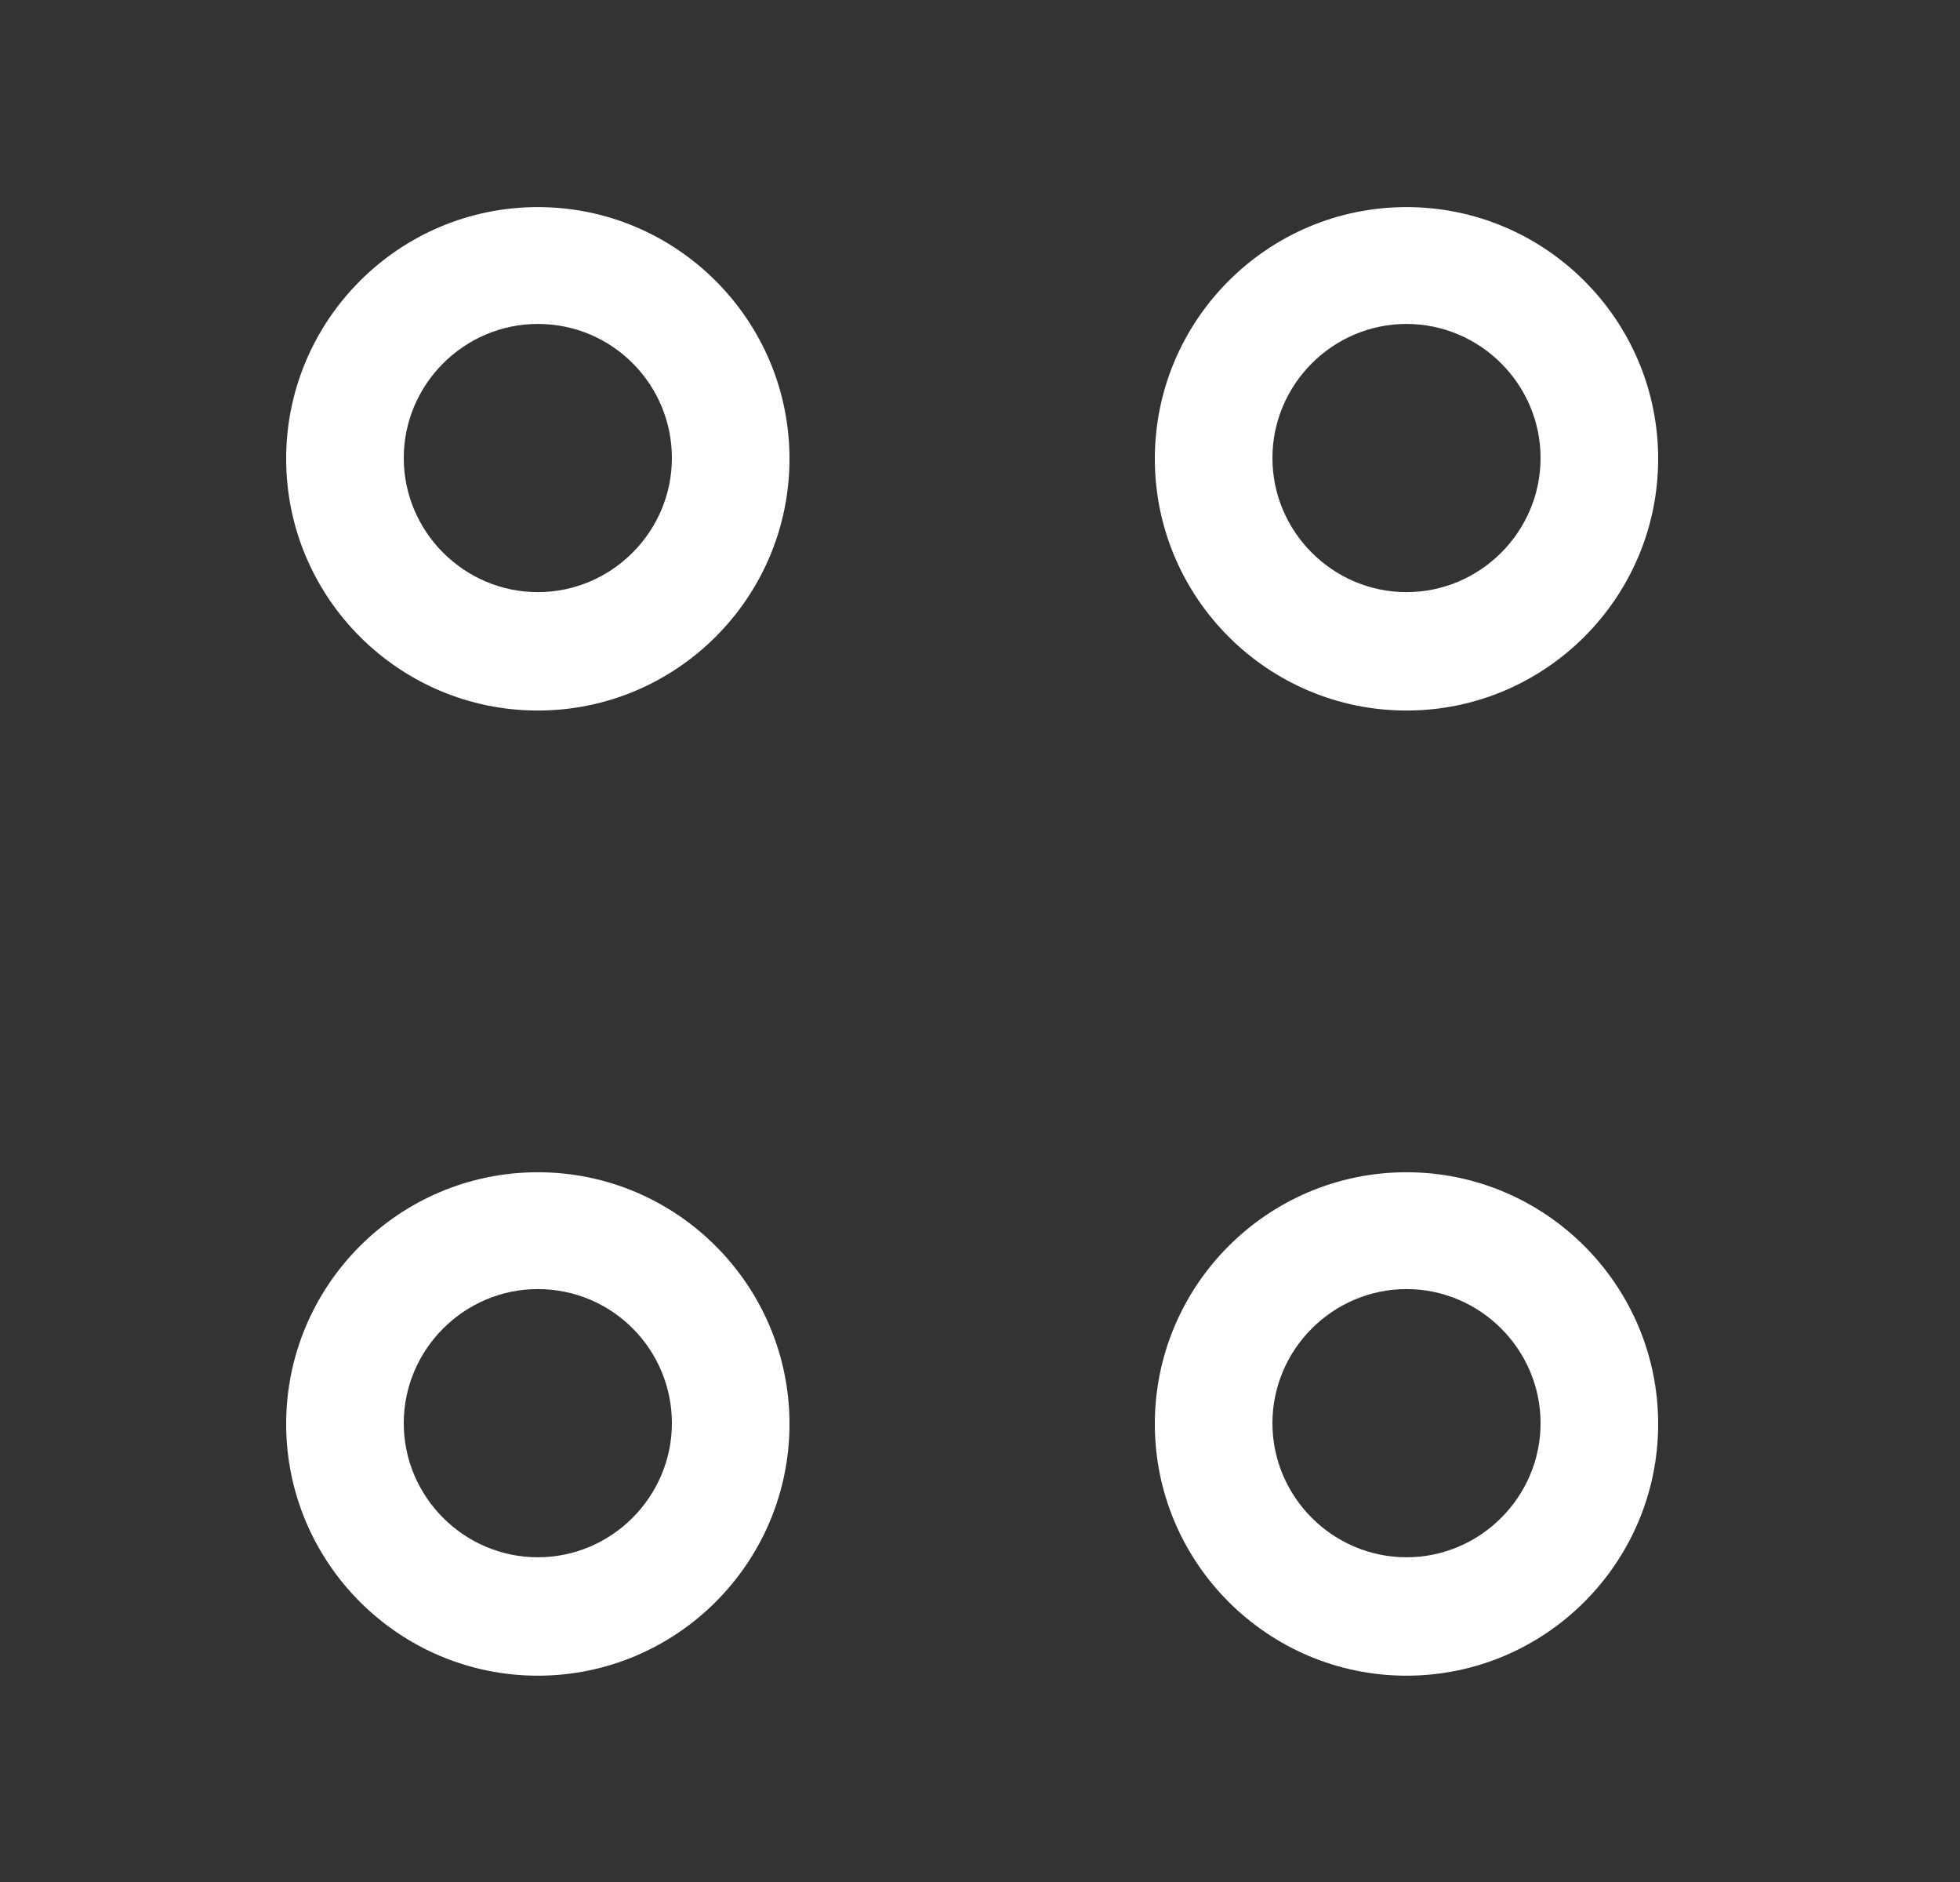 <svg width="25" height="24" viewBox="0 0 25 24" fill="none" xmlns="http://www.w3.org/2000/svg">
<rect x="0" y="0" width="25" height="24" fill="#333333" stroke="none"/>
<path d="M17.94 9.061C16.17 9.061 14.73 7.621 14.73 5.851C14.73 4.081 16.17 2.641 17.94 2.641C19.71 2.641 21.15 4.081 21.15 5.851C21.15 7.621 19.71 9.061 17.94 9.061ZM17.94 4.131C17 4.131 16.23 4.901 16.23 5.841C16.23 6.781 17 7.551 17.94 7.551C18.88 7.551 19.65 6.781 19.65 5.841C19.65 4.901 18.88 4.131 17.94 4.131Z" fill="white"/>
<path d="M6.86 9.061C5.09 9.061 3.65 7.621 3.65 5.851C3.65 4.081 5.09 2.641 6.86 2.641C8.63 2.641 10.07 4.081 10.07 5.851C10.07 7.621 8.63 9.061 6.86 9.061ZM6.86 4.131C5.92 4.131 5.15 4.901 5.15 5.841C5.15 6.781 5.92 7.551 6.86 7.551C7.8 7.551 8.57 6.781 8.57 5.841C8.57 4.901 7.81 4.131 6.86 4.131Z" fill="white"/>
<path d="M17.94 21.369C16.17 21.369 14.73 19.929 14.73 18.159C14.73 16.389 16.17 14.949 17.94 14.949C19.71 14.949 21.15 16.389 21.15 18.159C21.15 19.929 19.71 21.369 17.94 21.369ZM17.94 16.439C17 16.439 16.23 17.209 16.23 18.149C16.23 19.089 17 19.859 17.94 19.859C18.88 19.859 19.65 19.089 19.65 18.149C19.65 17.209 18.88 16.439 17.94 16.439Z" fill="white"/>
<path d="M6.86 21.369C5.09 21.369 3.65 19.929 3.65 18.159C3.65 16.389 5.09 14.949 6.86 14.949C8.63 14.949 10.07 16.389 10.07 18.159C10.07 19.929 8.63 21.369 6.86 21.369ZM6.86 16.439C5.92 16.439 5.15 17.209 5.15 18.149C5.15 19.089 5.92 19.859 6.86 19.859C7.8 19.859 8.57 19.089 8.57 18.149C8.57 17.209 7.81 16.439 6.86 16.439Z" fill="white"/>
</svg>
